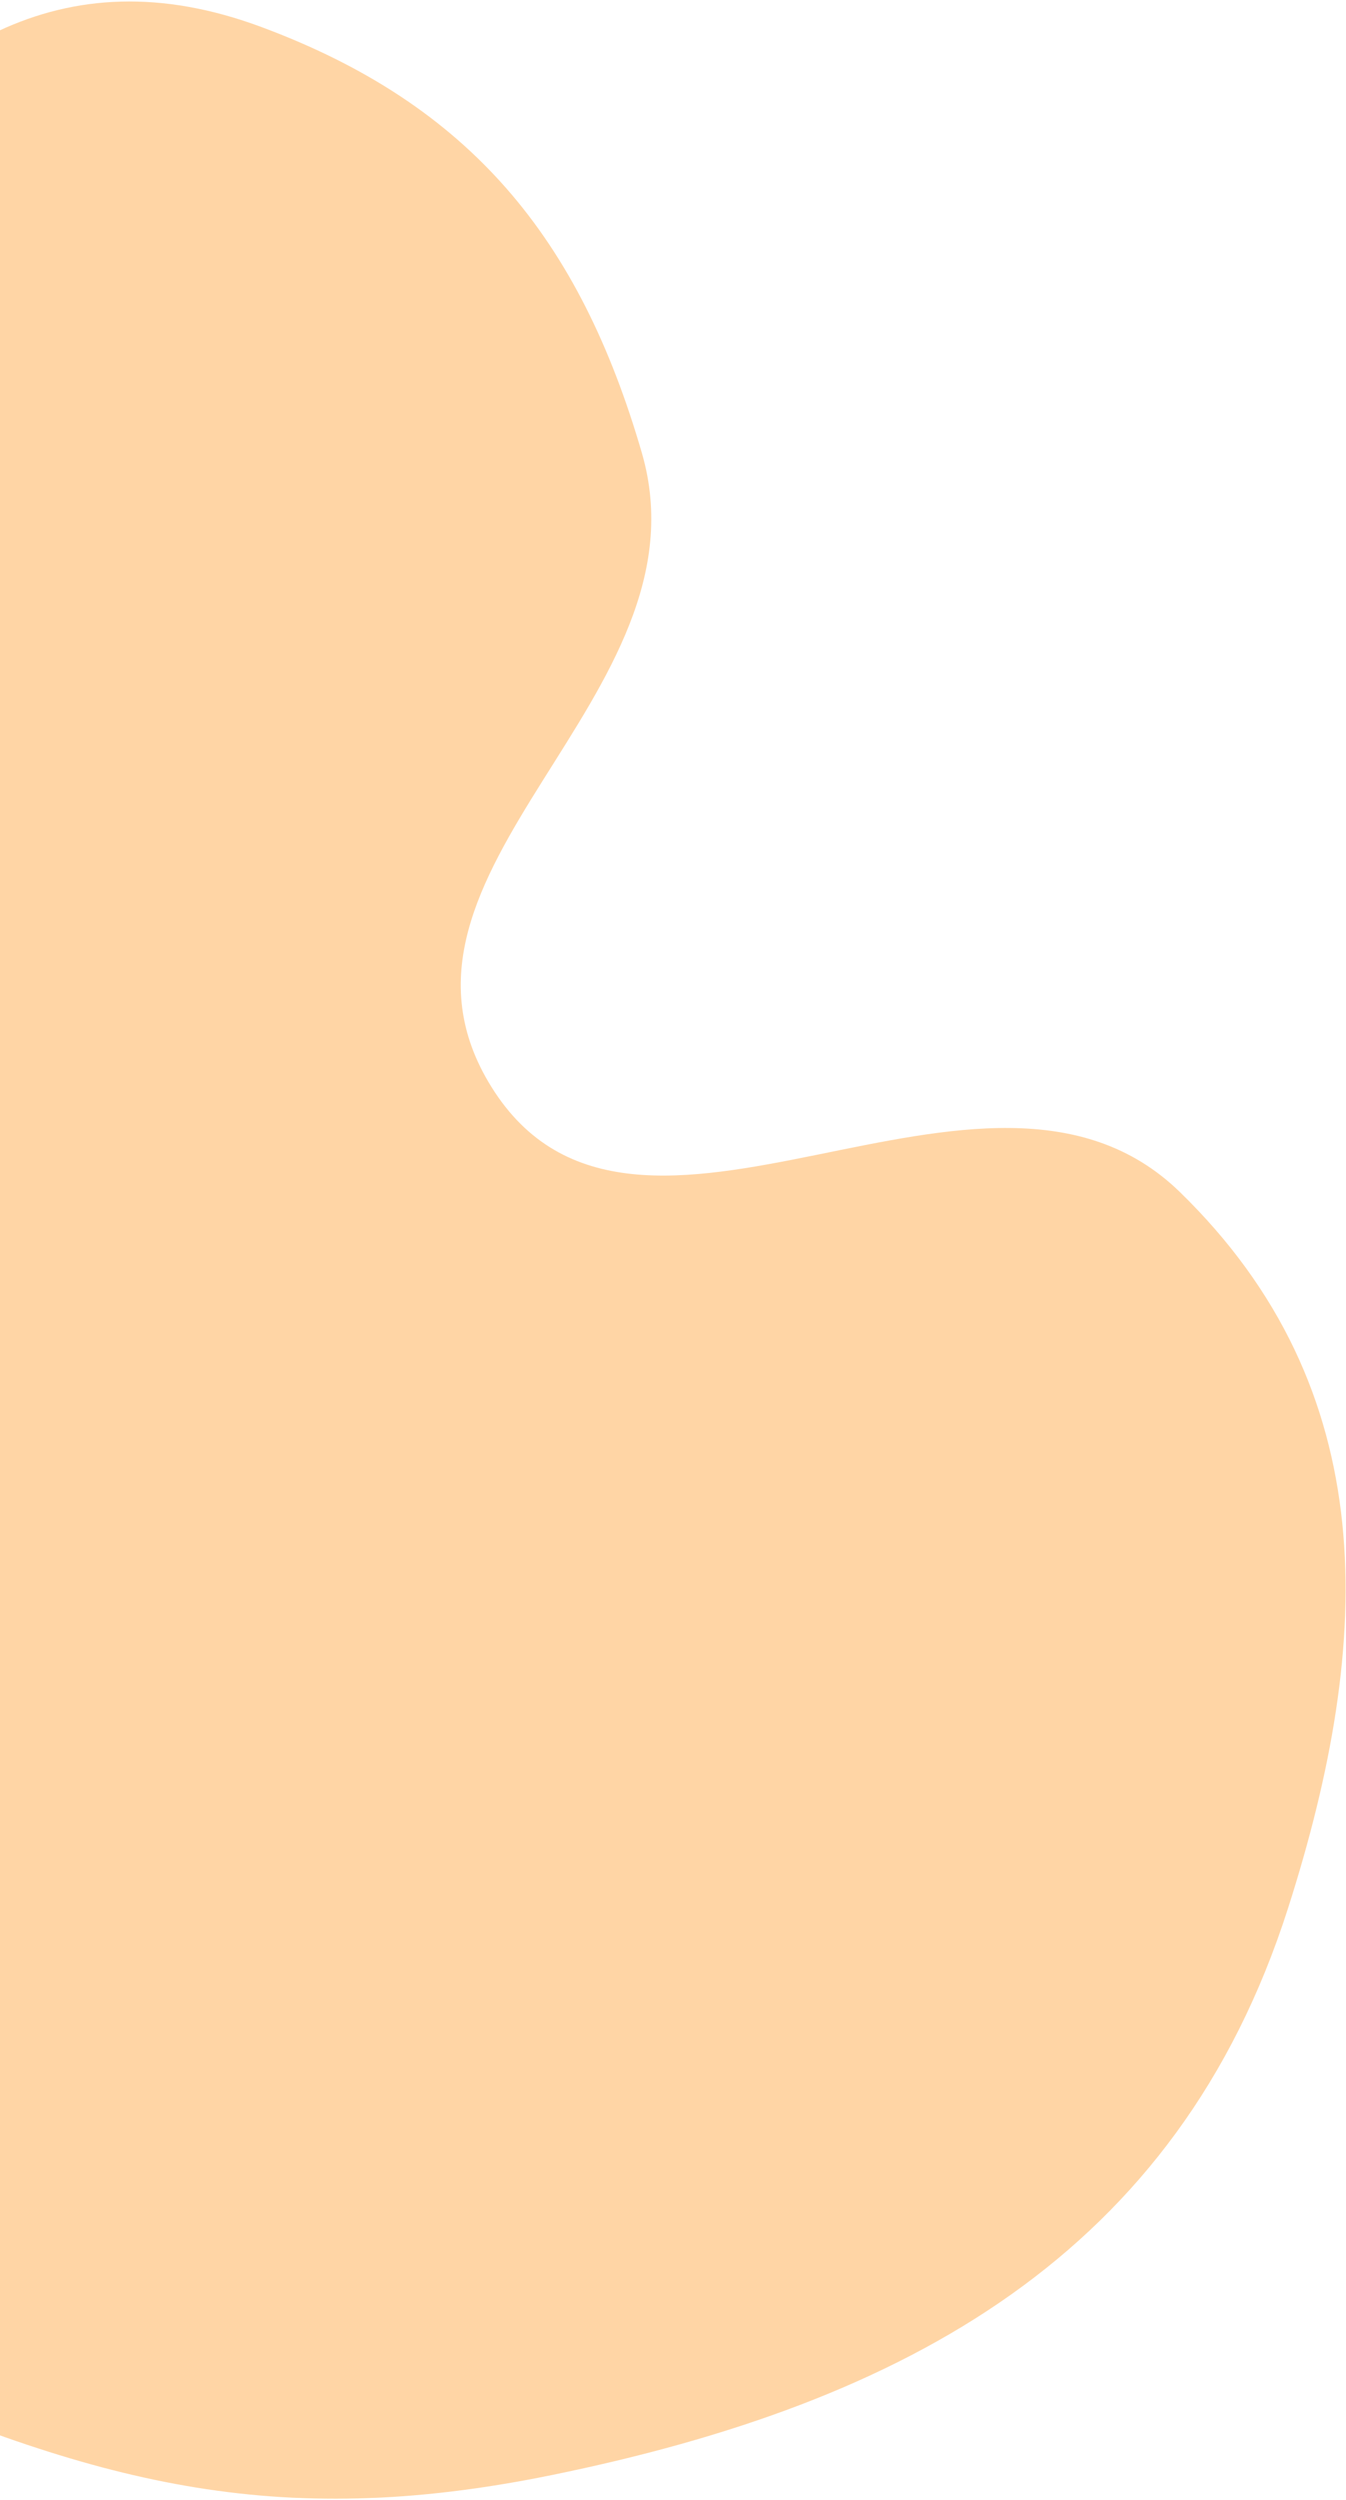 <svg width="558" height="1036" viewBox="0 0 558 1036" fill="none" xmlns="http://www.w3.org/2000/svg">
<path d="M533.936 790.949C488.055 934.287 375.868 995.762 228.401 1025.83C113.402 1049.28 38.56 1028.81 -68.842 981.484C-208.476 919.959 -312.235 858.542 -350.692 710.881C-390.75 557.068 -305.318 460.087 -221.891 324.799C-128.54 173.418 -58.385 -50.757 108.329 11.183C194.987 43.38 240.31 98.898 266.083 187.678C295.486 288.964 147.963 360.923 203.721 450.447C263.322 546.145 408.299 415.383 489.105 494C573.166 575.783 569.689 679.252 533.936 790.949Z" fill="#FFD5A5"/>
</svg>
